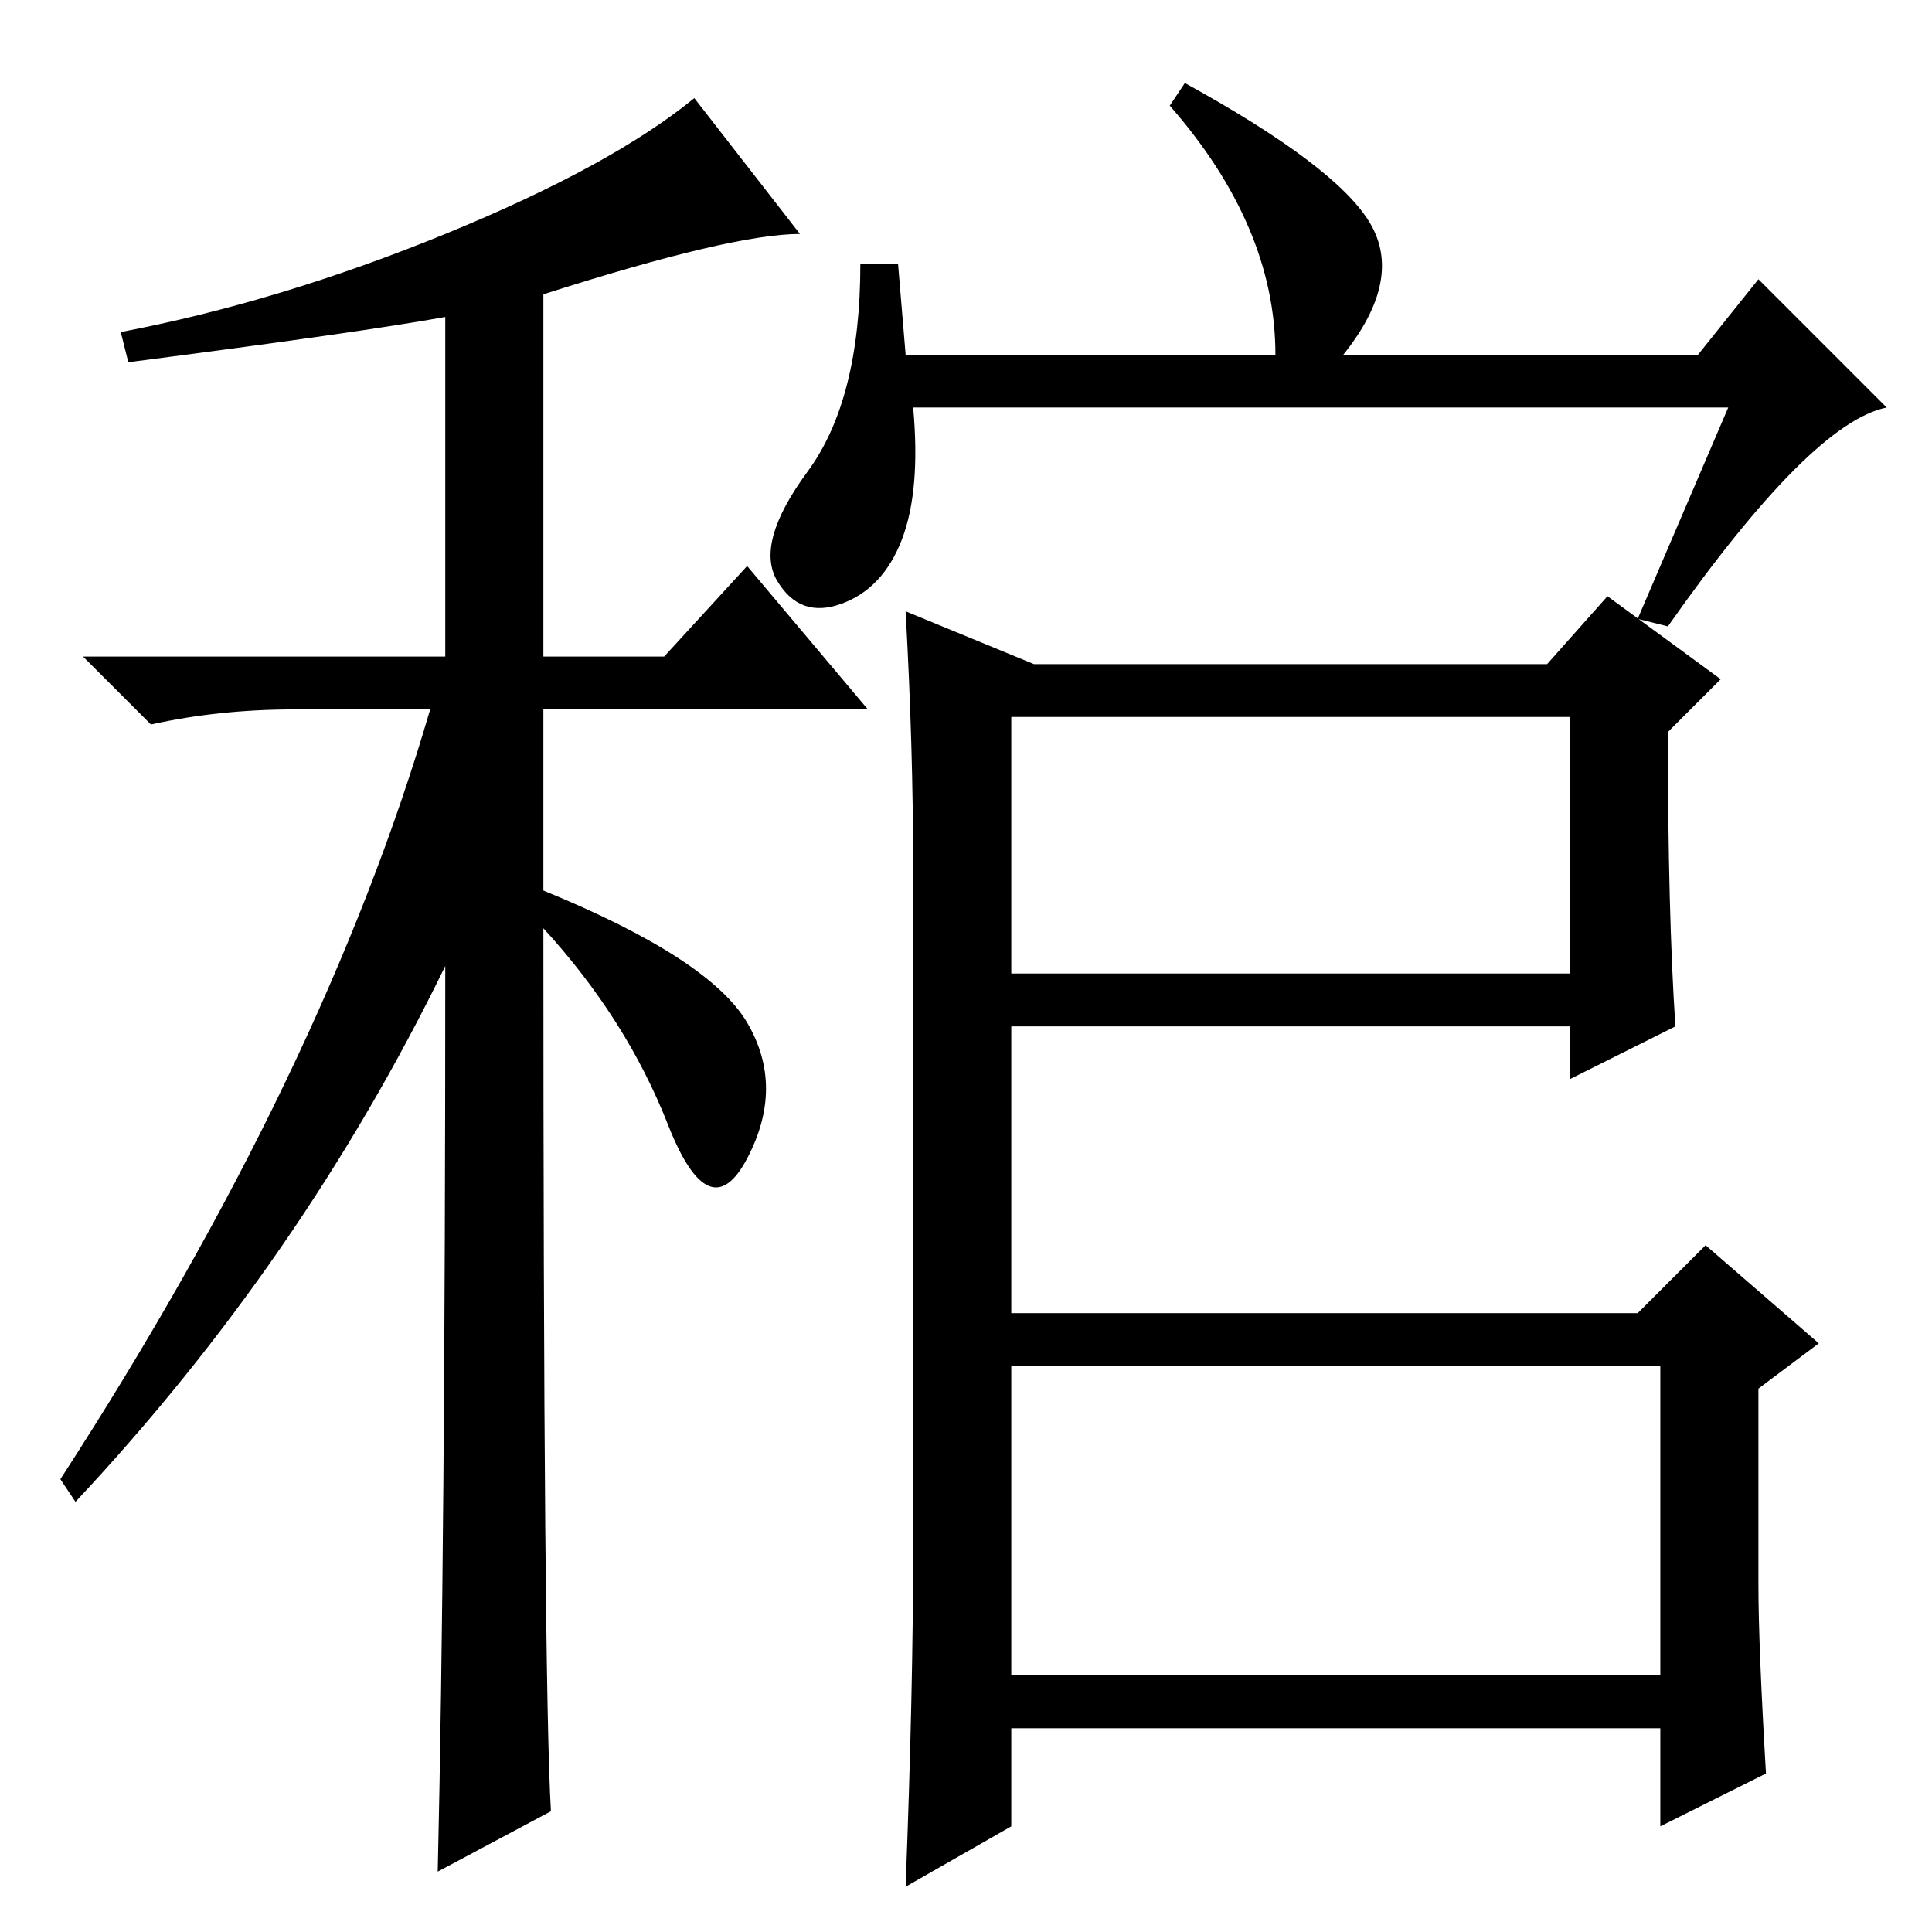 <?xml version="1.0" standalone="no"?>
<!DOCTYPE svg PUBLIC "-//W3C//DTD SVG 1.1//EN" "http://www.w3.org/Graphics/SVG/1.1/DTD/svg11.dtd" >
<svg xmlns="http://www.w3.org/2000/svg" xmlns:xlink="http://www.w3.org/1999/xlink" version="1.1" viewBox="0 -36 256 256">
  <g transform="matrix(1 0 0 -1 0 220)">
   <path fill="currentColor"
d="M17 208l-1 4q21 4 43 13t33 18l14 -18q-9 0 -34 -8v-48h16l11 12l16 -19h-43v-24q22 -9 27 -17.5t0 -18t-10.5 4.5t-16.5 26q0 -100 1 -117l-15 -8q1 43 1 120q-19 -39 -49 -71l-2 3q35 54 49 102h-18q-10 0 -19 -2l-9 9h48v45q-11 -2 -42 -6zM134 127h74v34h-74v-34z
M134 34h86v41h-86v-41zM121 51v90q0 16 -1 34l17 -7h68l8 9l15 -11l-7 -7q0 -24 1 -39l-14 -7v7h-74v-38h83l9 9l15 -13l-8 -6v-26q0 -8 1 -25l-14 -7v13h-86v-13l-14 -8q1 26 1 45zM229 202h-108q1 -11 -1.5 -17.5t-8 -8.5t-8.5 3t4 14.5t7 27.5h5l1 -12h49q0 17 -14 33
l2 3q20 -11 24.5 -18.5t-3.5 -17.5h47l8 10l17 -17q-10 -2 -29 -29l-4 1z" />
  </g>

</svg>
